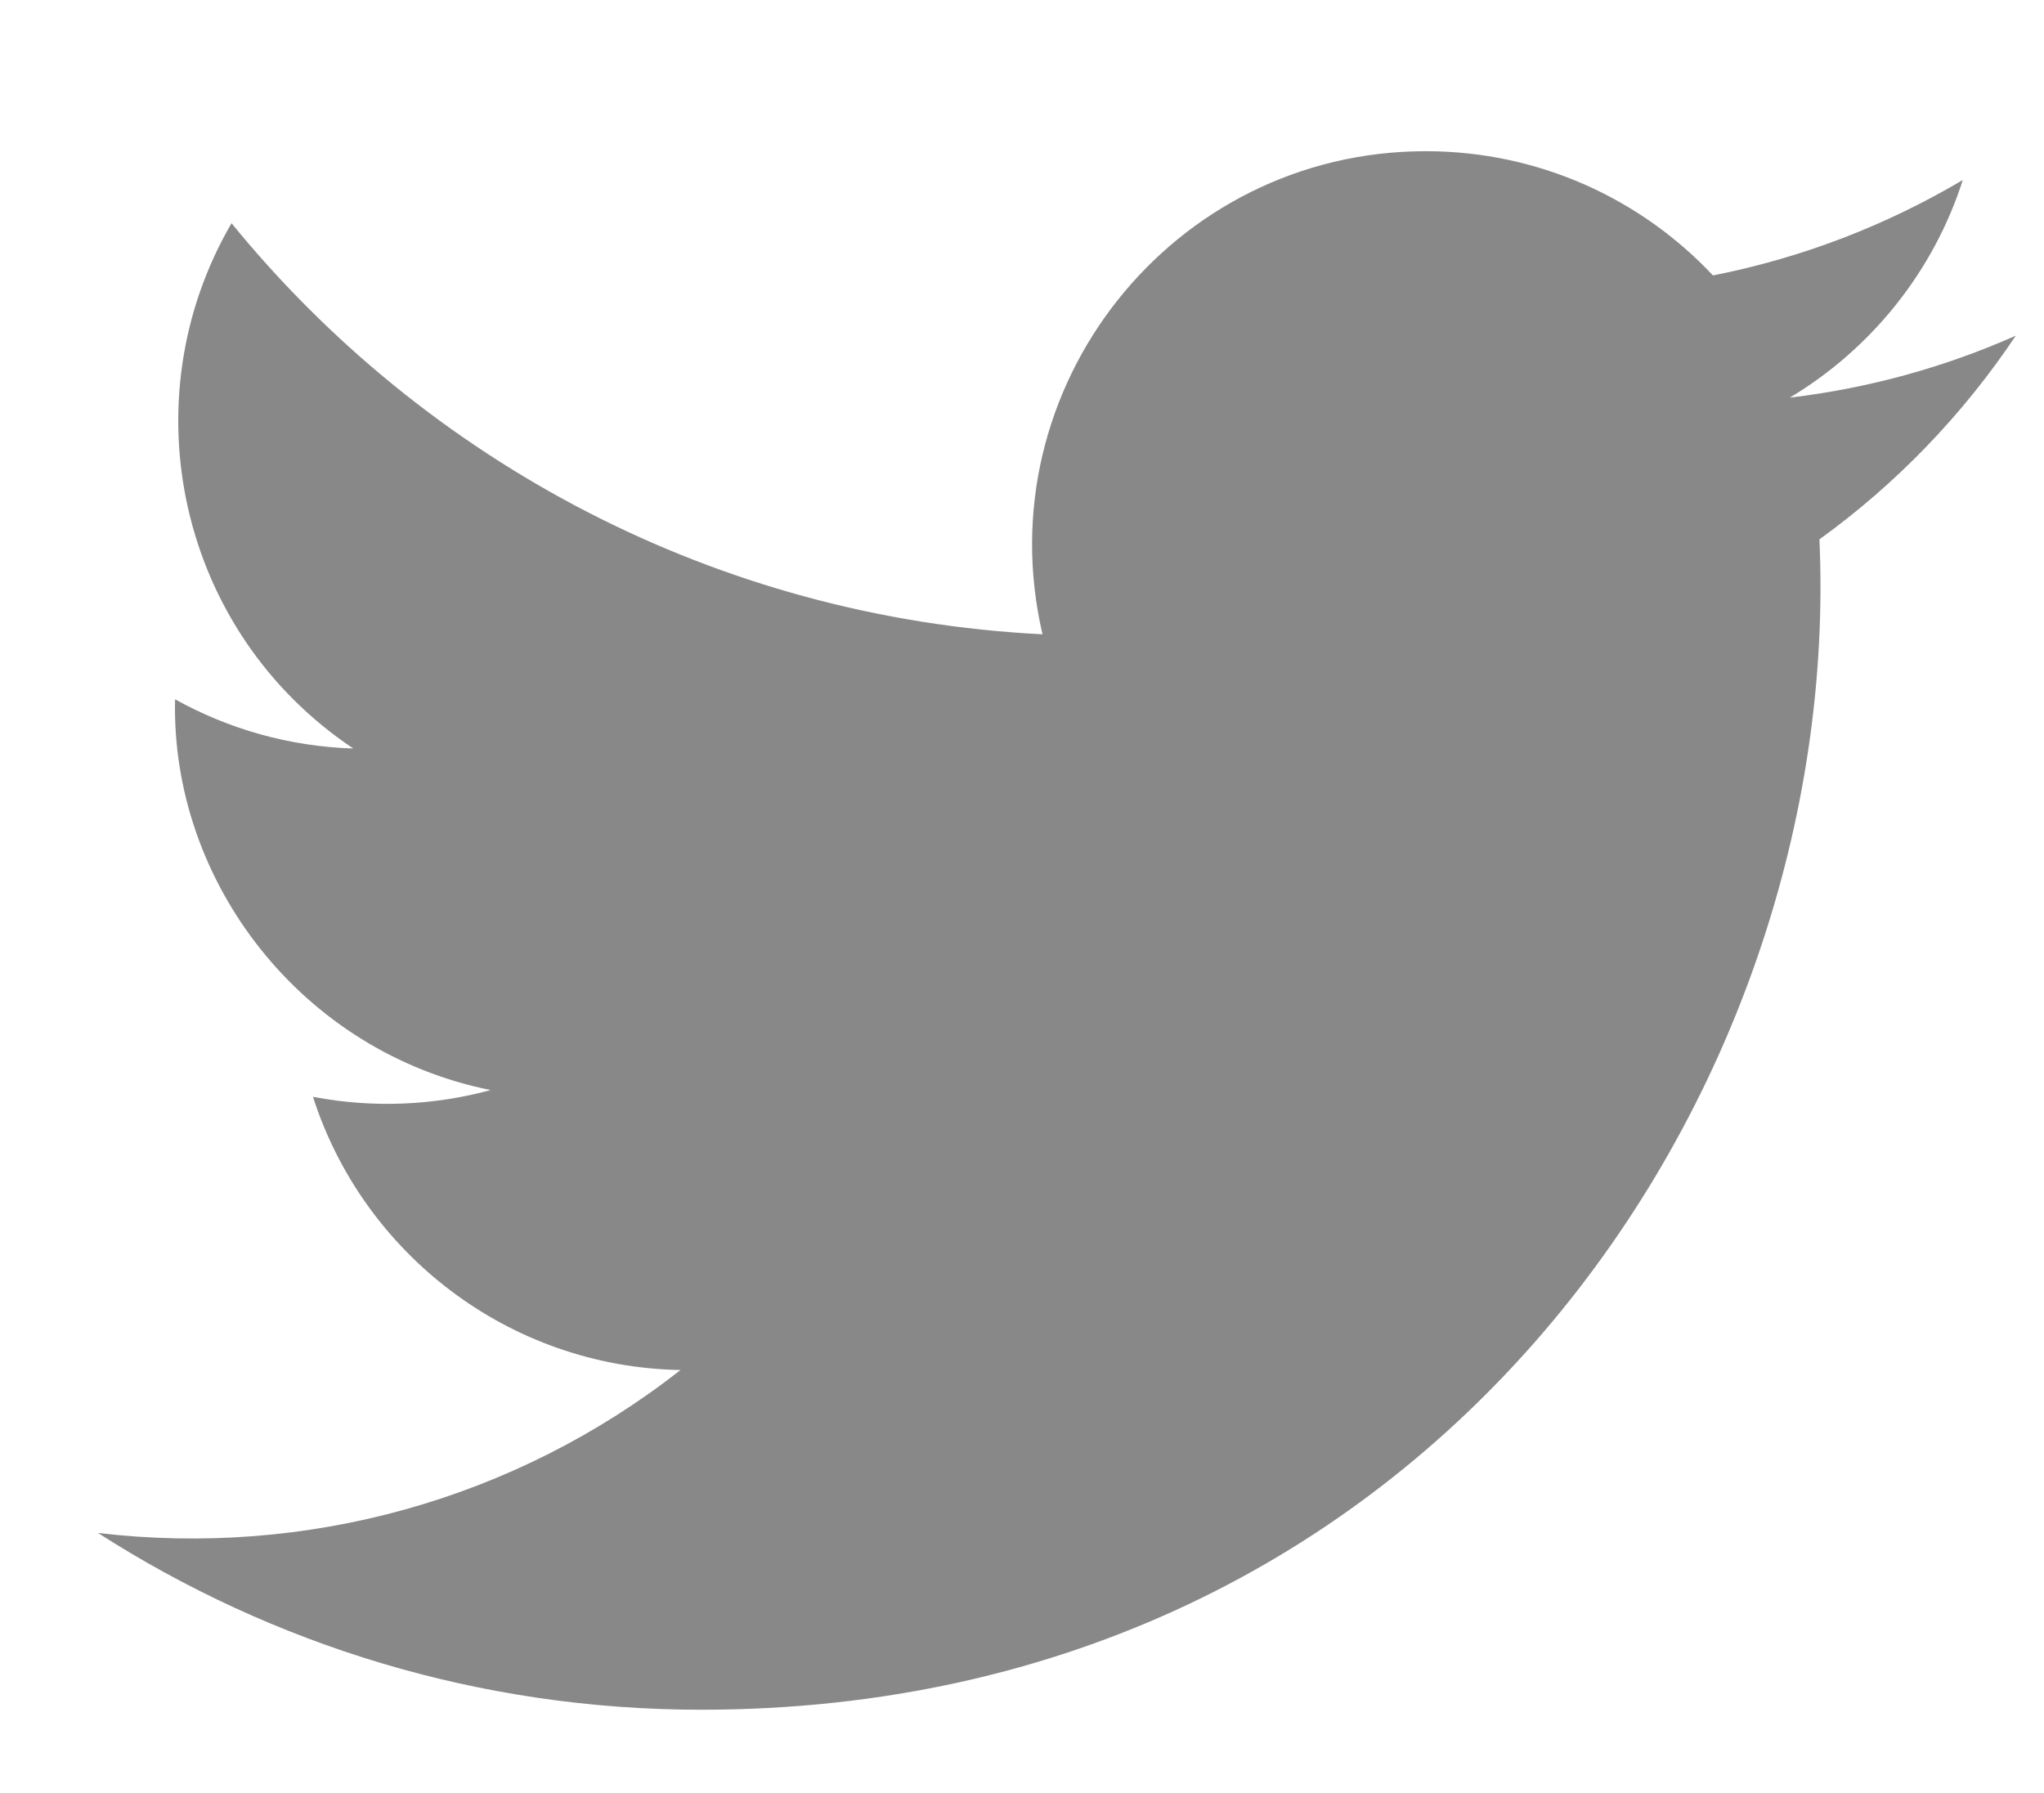 <?xml version="1.0" encoding="utf-8"?>
<!-- Generator: Adobe Illustrator 17.0.0, SVG Export Plug-In . SVG Version: 6.00 Build 0)  -->
<!DOCTYPE svg PUBLIC "-//W3C//DTD SVG 1.1//EN" "http://www.w3.org/Graphics/SVG/1.1/DTD/svg11.dtd">
<svg version="1.1" id="Layer_1" xmlns="http://www.w3.org/2000/svg" xmlns:xlink="http://www.w3.org/1999/xlink" x="0px" y="0px"
	 width="106px" height="93px" viewBox="0 0 106 93" enable-background="new 0 0 106 93" xml:space="preserve">
<path id="twitter-icon" fill="#888888" d="M104.537,17.408c-3.659,1.623-7.592,2.72-11.719,3.213
	c4.212-2.525,7.448-6.524,8.971-11.288c-3.943,2.338-8.309,4.036-12.957,4.951c-3.722-3.966-9.025-6.443-14.893-6.443
	c-13.17,0-22.852,12.291-19.876,25.053c-16.958-0.851-31.993-8.974-42.056-21.318c-5.345,9.169-2.772,21.168,6.314,27.241
	c-3.344-0.106-6.491-1.024-9.242-2.552c-0.221,9.453,6.553,18.293,16.365,20.265c-2.872,0.781-6.017,0.96-9.214,0.349
	c2.596,8.106,10.132,14.005,19.06,14.17c-8.578,6.723-19.383,9.725-30.208,8.449c9.03,5.789,19.755,9.167,31.277,9.167
	c37.882,0,59.285-31.997,57.995-60.695C98.343,25.094,101.802,21.5,104.537,17.408z"/>
</svg>
